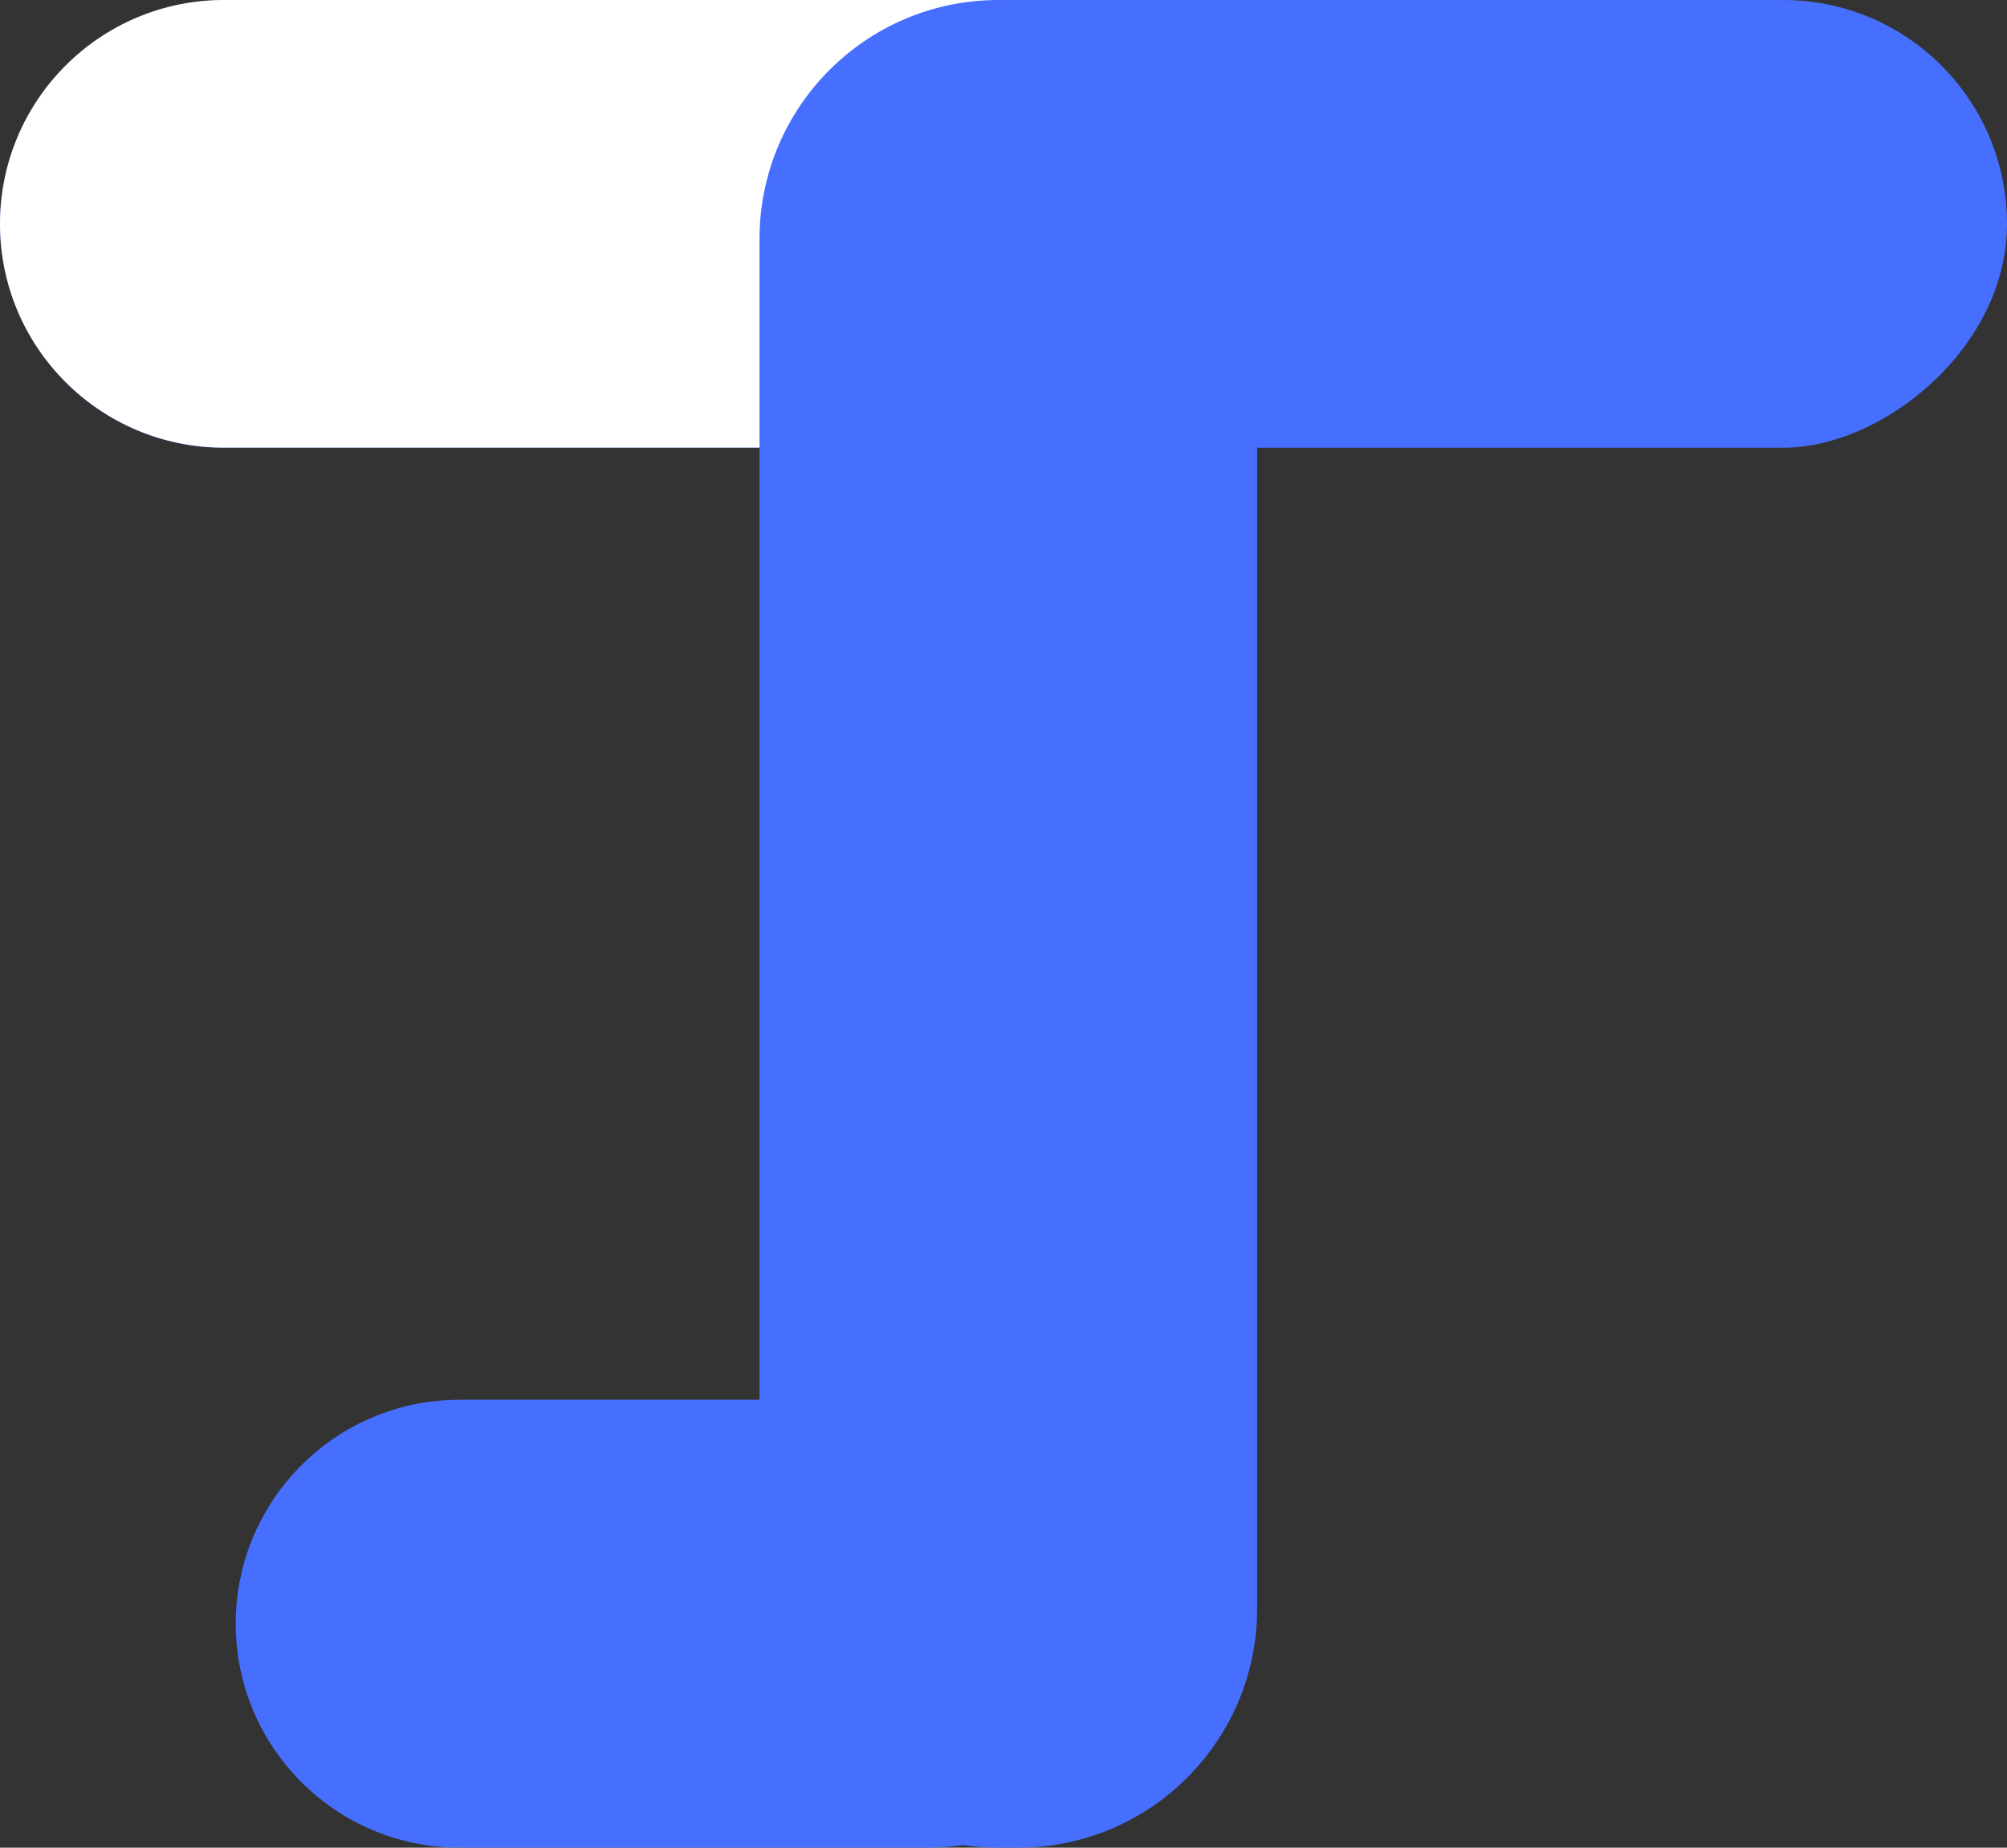 <svg width="126" height="116" fill="none" xmlns="http://www.w3.org/2000/svg"><rect width="100%" height="100%" fill="#333333" stroke="none"/><rect y="28.11" width="28.11" height="126" rx="14.055" transform="rotate(-90 0 28.11)" fill="#466FFF"/><path d="M14.052 28.104C6.292 28.104 0 21.812 0 14.052S6.291 0 14.052 0h49.175c7.76 0 14.052 6.291 14.052 14.052 0 7.76-6.291 14.052-14.052 14.052H14.052z" fill="#fff"/><path d="M47.683 15c0-8.284 6.715-15 15-15h1.24c8.284 0 15 6.716 15 15v86c0 8.284-6.716 15-15 15h-1.24c-8.285 0-15-6.716-15-15V15z" fill="#466FFF"/><path d="M28.859 116c-7.766 0-14.06-6.295-14.06-14.061 0-7.765 6.294-14.06 14.06-14.06h29.427c7.765 0 14.06 6.295 14.06 14.06 0 7.766-6.295 14.061-14.06 14.061H28.859z" fill="#466FFF"/></svg>
